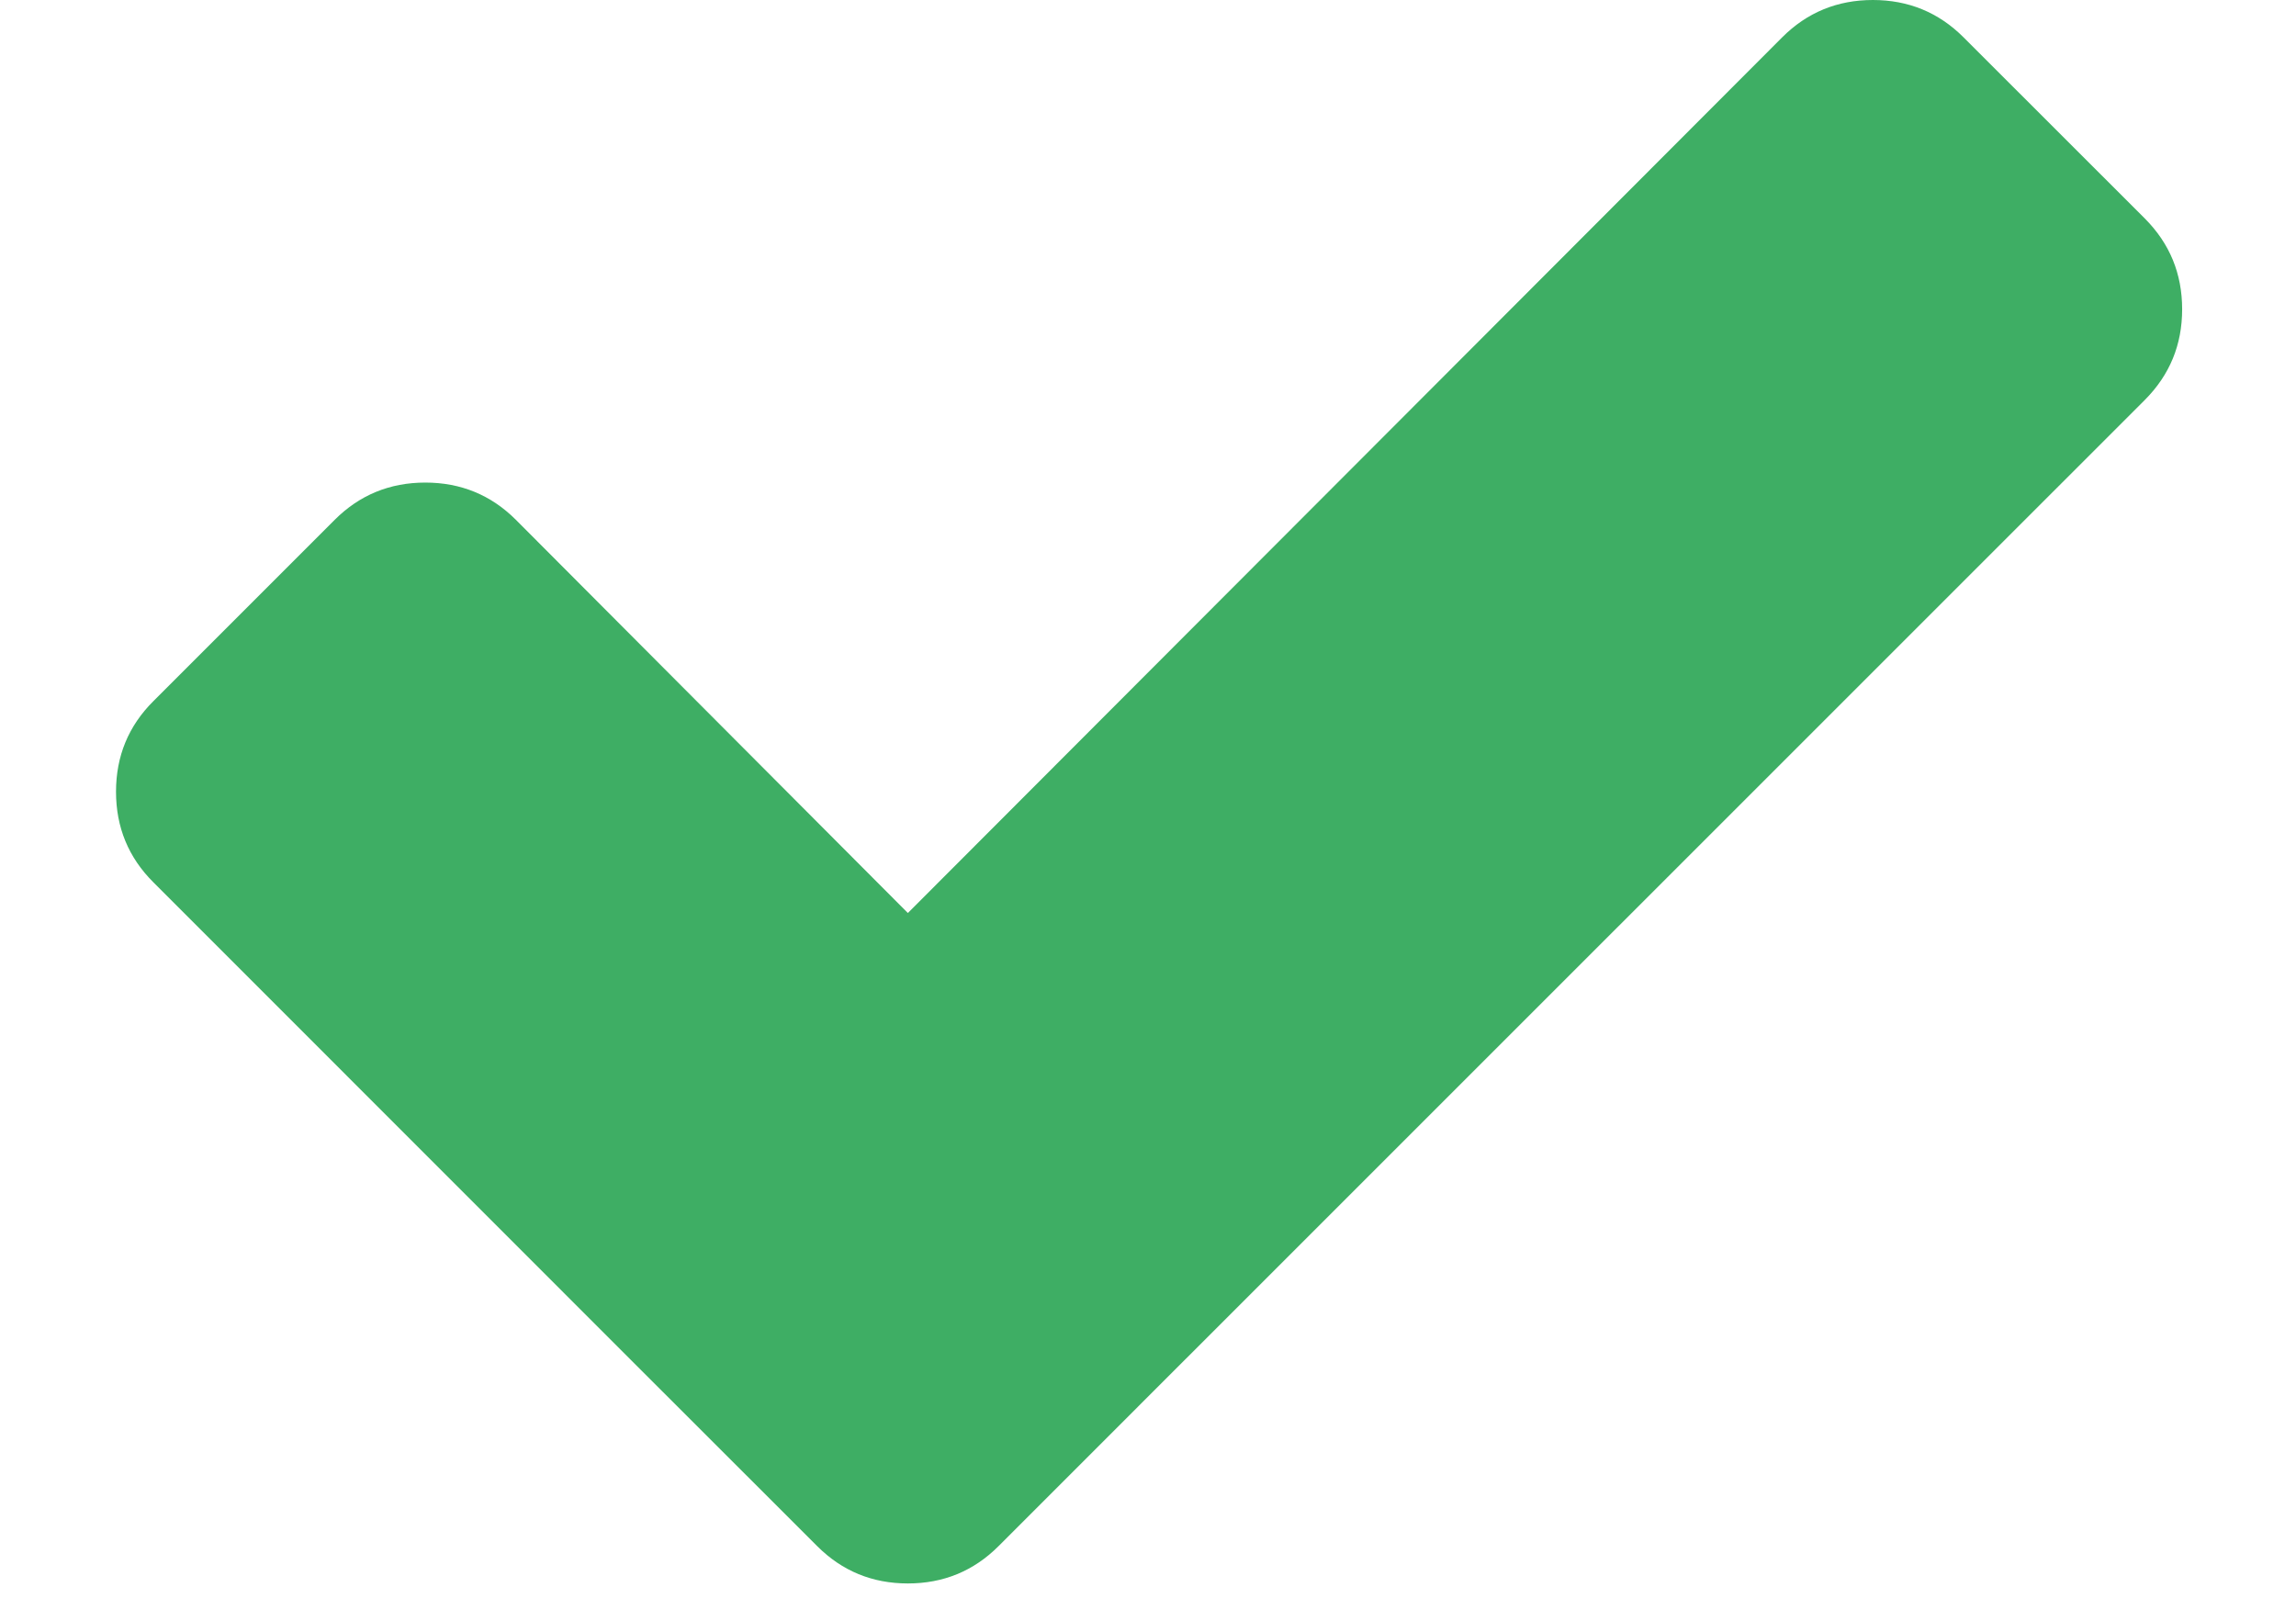 <svg width="17" height="12" viewBox="0 0 17 12" fill="none" xmlns="http://www.w3.org/2000/svg">
<path d="M15.881 1.618L14.538 0.276C14.354 0.092 14.13 0 13.867 0C13.604 0 13.38 0.092 13.196 0.276L6.722 6.76L3.82 3.849C3.636 3.665 3.412 3.573 3.149 3.573C2.886 3.573 2.662 3.665 2.478 3.849L1.136 5.191C0.951 5.375 0.859 5.599 0.859 5.862C0.859 6.125 0.951 6.349 1.136 6.533L4.708 10.106L6.051 11.448C6.235 11.632 6.459 11.724 6.722 11.724C6.985 11.724 7.209 11.632 7.393 11.448L8.735 10.106L15.881 2.961C16.065 2.776 16.157 2.553 16.157 2.29C16.157 2.026 16.065 1.803 15.881 1.618Z" fill="#3EAE64"/>
</svg>
